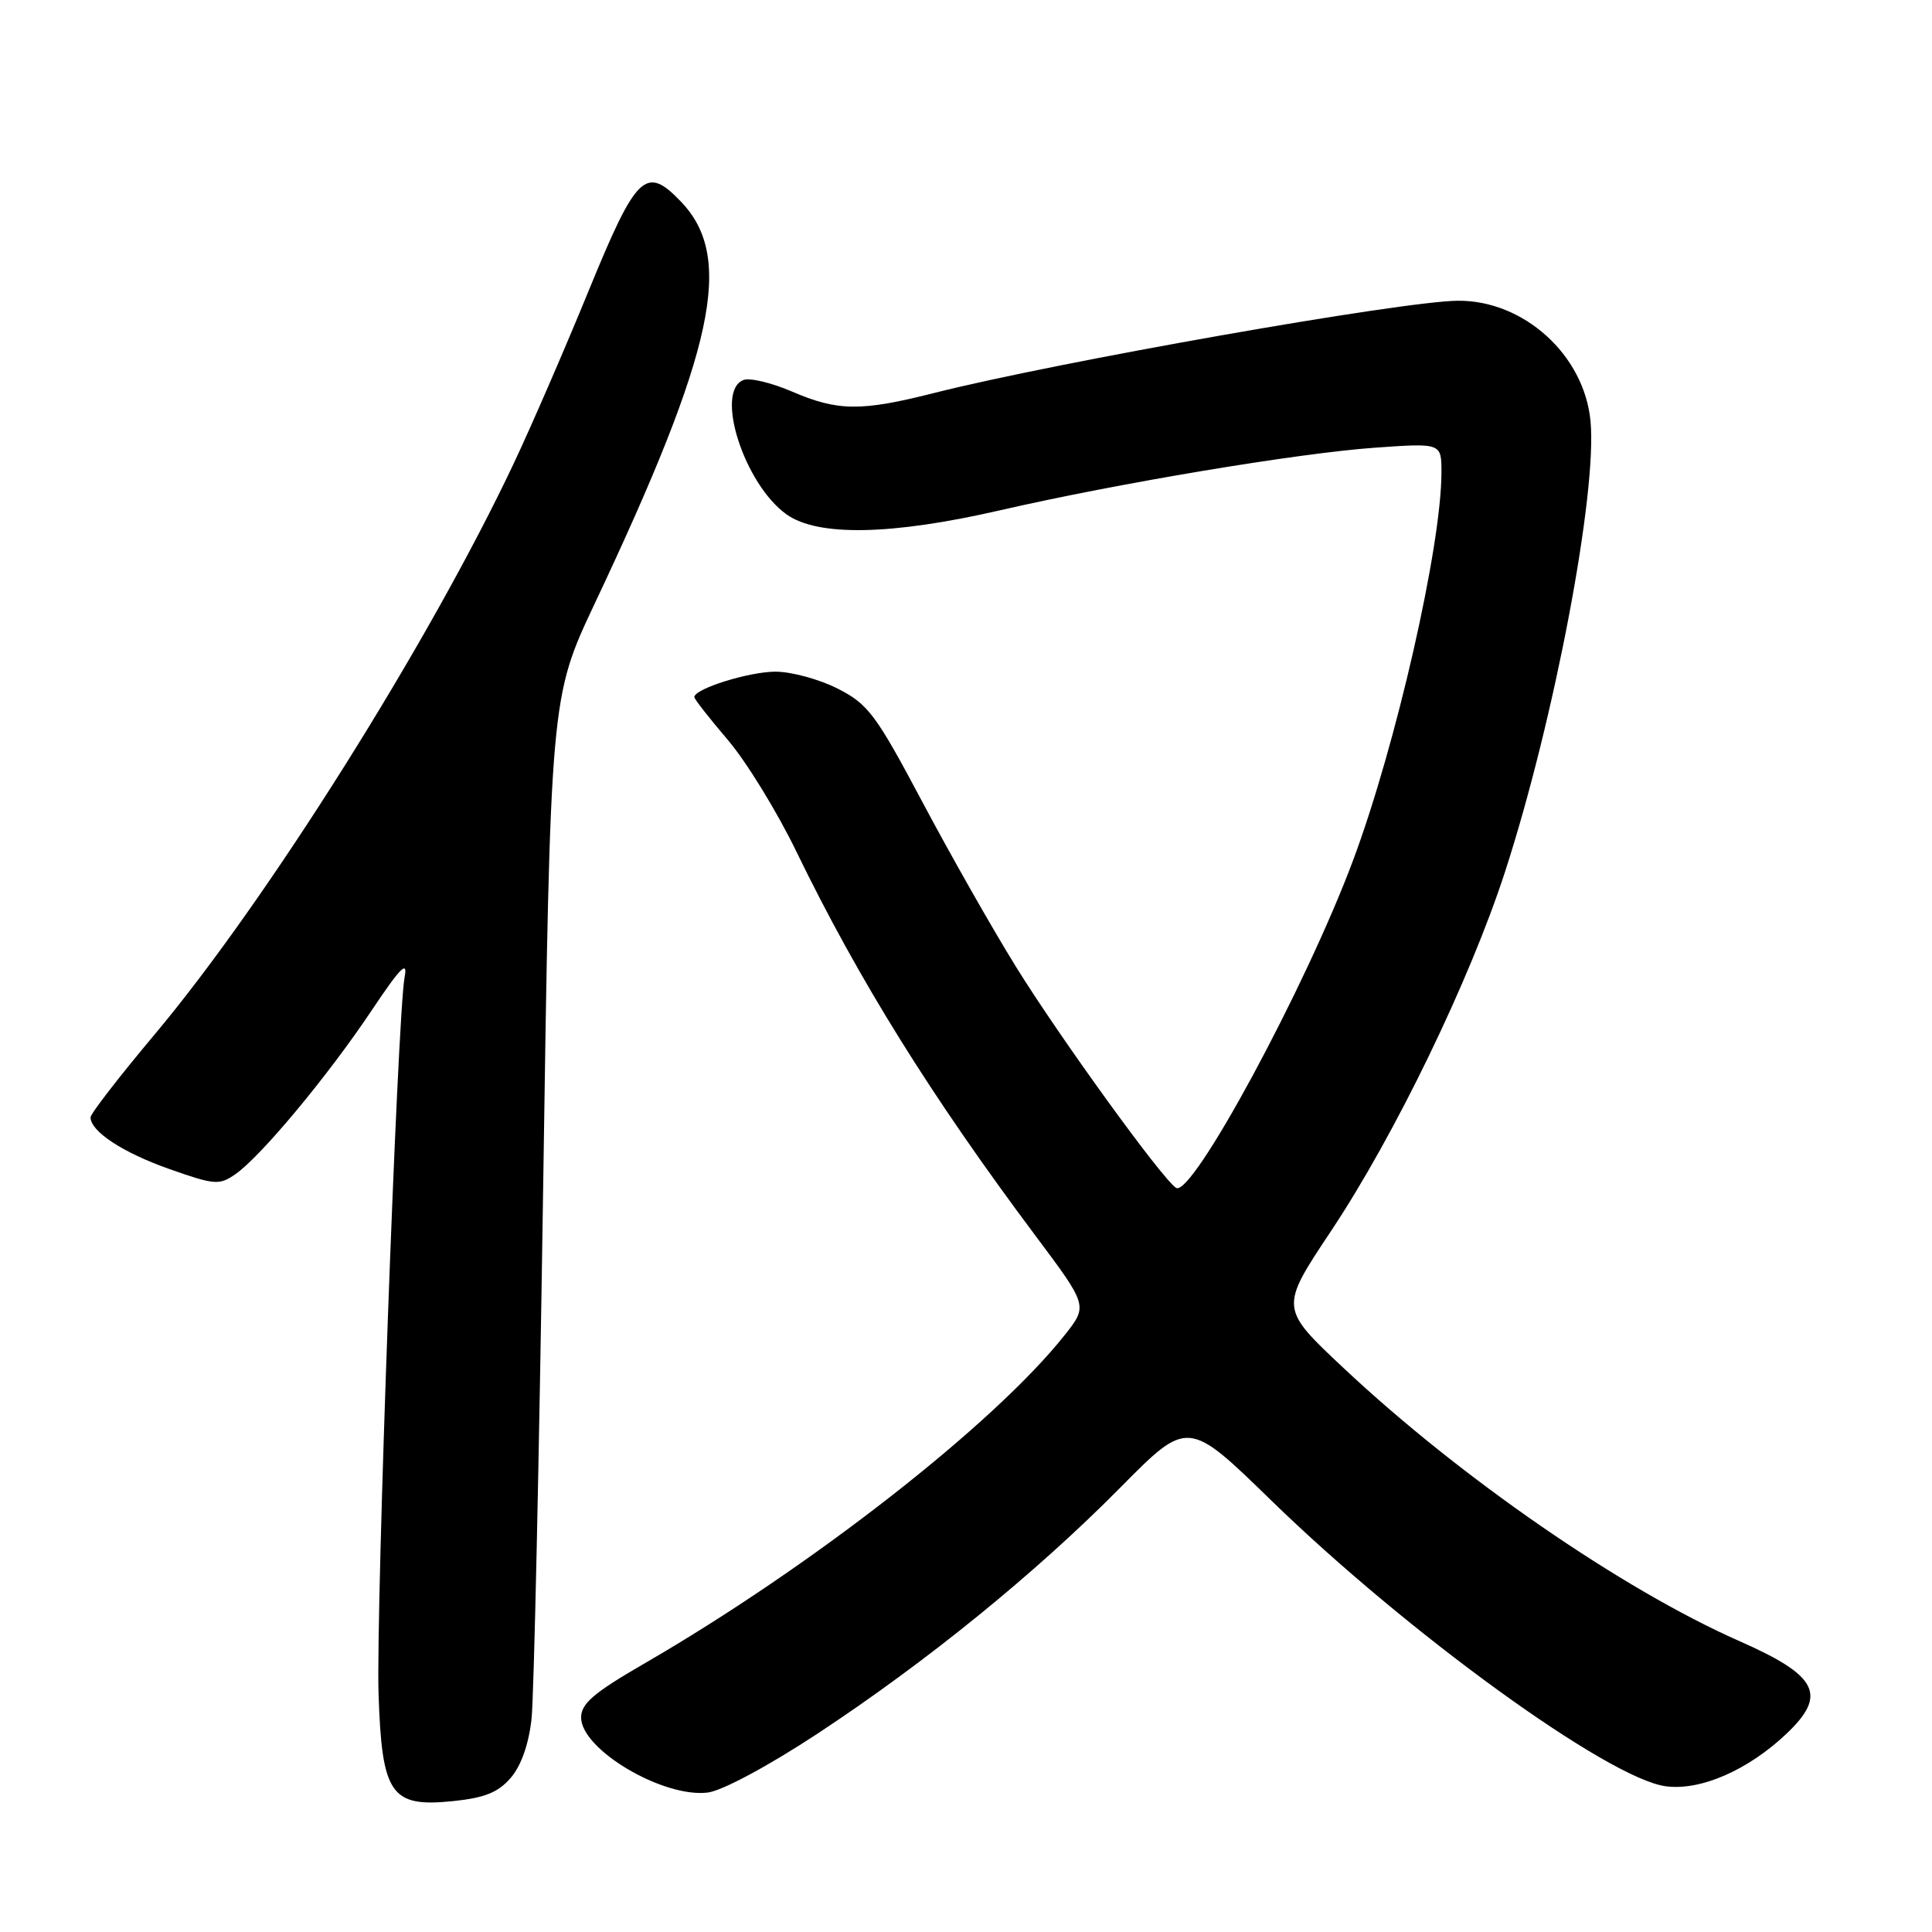 <?xml version="1.0" encoding="UTF-8" standalone="no"?>
<!DOCTYPE svg PUBLIC "-//W3C//DTD SVG 1.1//EN" "http://www.w3.org/Graphics/SVG/1.1/DTD/svg11.dtd" >
<svg xmlns="http://www.w3.org/2000/svg" xmlns:xlink="http://www.w3.org/1999/xlink" version="1.1" viewBox="0 0 256 256">
 <g >
 <path fill="currentColor"
d=" M 67.67 235.58 C 69.05 233.99 70.06 231.12 70.43 227.78 C 70.75 224.88 71.44 193.23 71.97 157.46 C 72.93 92.43 72.93 92.43 78.81 79.96 C 94.73 46.25 97.33 34.13 90.24 26.73 C 85.57 21.85 84.35 23.02 78.01 38.50 C 74.86 46.20 70.40 56.48 68.10 61.35 C 56.88 85.12 35.34 119.39 20.44 137.13 C 15.80 142.66 12.00 147.57 12.00 148.05 C 12.00 149.92 16.26 152.72 22.43 154.90 C 28.45 157.02 29.06 157.07 31.20 155.58 C 34.57 153.23 43.41 142.61 49.17 134.00 C 53.08 128.15 54.06 127.16 53.61 129.50 C 52.66 134.52 49.80 213.35 50.16 224.43 C 50.60 237.79 51.78 239.50 60.00 238.66 C 64.21 238.23 66.01 237.51 67.67 235.58 Z  M 108.29 229.74 C 122.76 220.21 137.22 208.47 148.45 197.11 C 157.40 188.06 157.40 188.06 168.45 198.82 C 186.51 216.40 213.11 235.67 220.72 236.69 C 225.33 237.31 231.63 234.56 236.75 229.70 C 242.16 224.55 240.88 222.04 230.47 217.45 C 214.95 210.60 193.50 195.80 178.04 181.28 C 169.57 173.33 169.57 173.33 176.34 163.16 C 184.80 150.47 194.75 129.91 199.43 115.50 C 205.95 95.40 211.66 65.30 210.75 55.79 C 209.92 47.04 201.91 39.78 193.18 39.85 C 185.81 39.90 140.06 47.96 123.83 52.06 C 114.09 54.53 111.03 54.50 104.96 51.89 C 102.25 50.72 99.36 50.03 98.52 50.35 C 94.66 51.84 98.60 64.15 104.22 68.16 C 108.37 71.11 118.08 70.93 132.50 67.62 C 148.18 64.02 171.94 60.05 182.21 59.32 C 191.00 58.70 191.00 58.70 191.00 62.60 C 190.99 72.40 184.99 98.73 179.29 114.00 C 173.01 130.83 157.95 158.70 155.84 157.40 C 154.04 156.29 140.38 137.41 134.57 128.02 C 131.47 123.01 125.90 113.20 122.19 106.21 C 116.05 94.65 115.03 93.30 111.01 91.25 C 108.57 90.01 104.86 89.00 102.76 89.00 C 99.24 89.00 92.00 91.27 92.00 92.37 C 92.00 92.63 93.99 95.17 96.42 98.02 C 98.86 100.87 102.96 107.54 105.53 112.85 C 113.80 129.88 123.41 145.30 137.22 163.76 C 144.15 173.02 144.15 173.02 141.08 176.90 C 131.72 188.71 107.49 207.64 85.25 220.50 C 78.67 224.31 77.00 225.74 77.00 227.58 C 77.00 231.82 87.87 238.26 93.79 237.52 C 95.70 237.28 101.80 234.01 108.29 229.74 Z "/>
</g>
</svg>